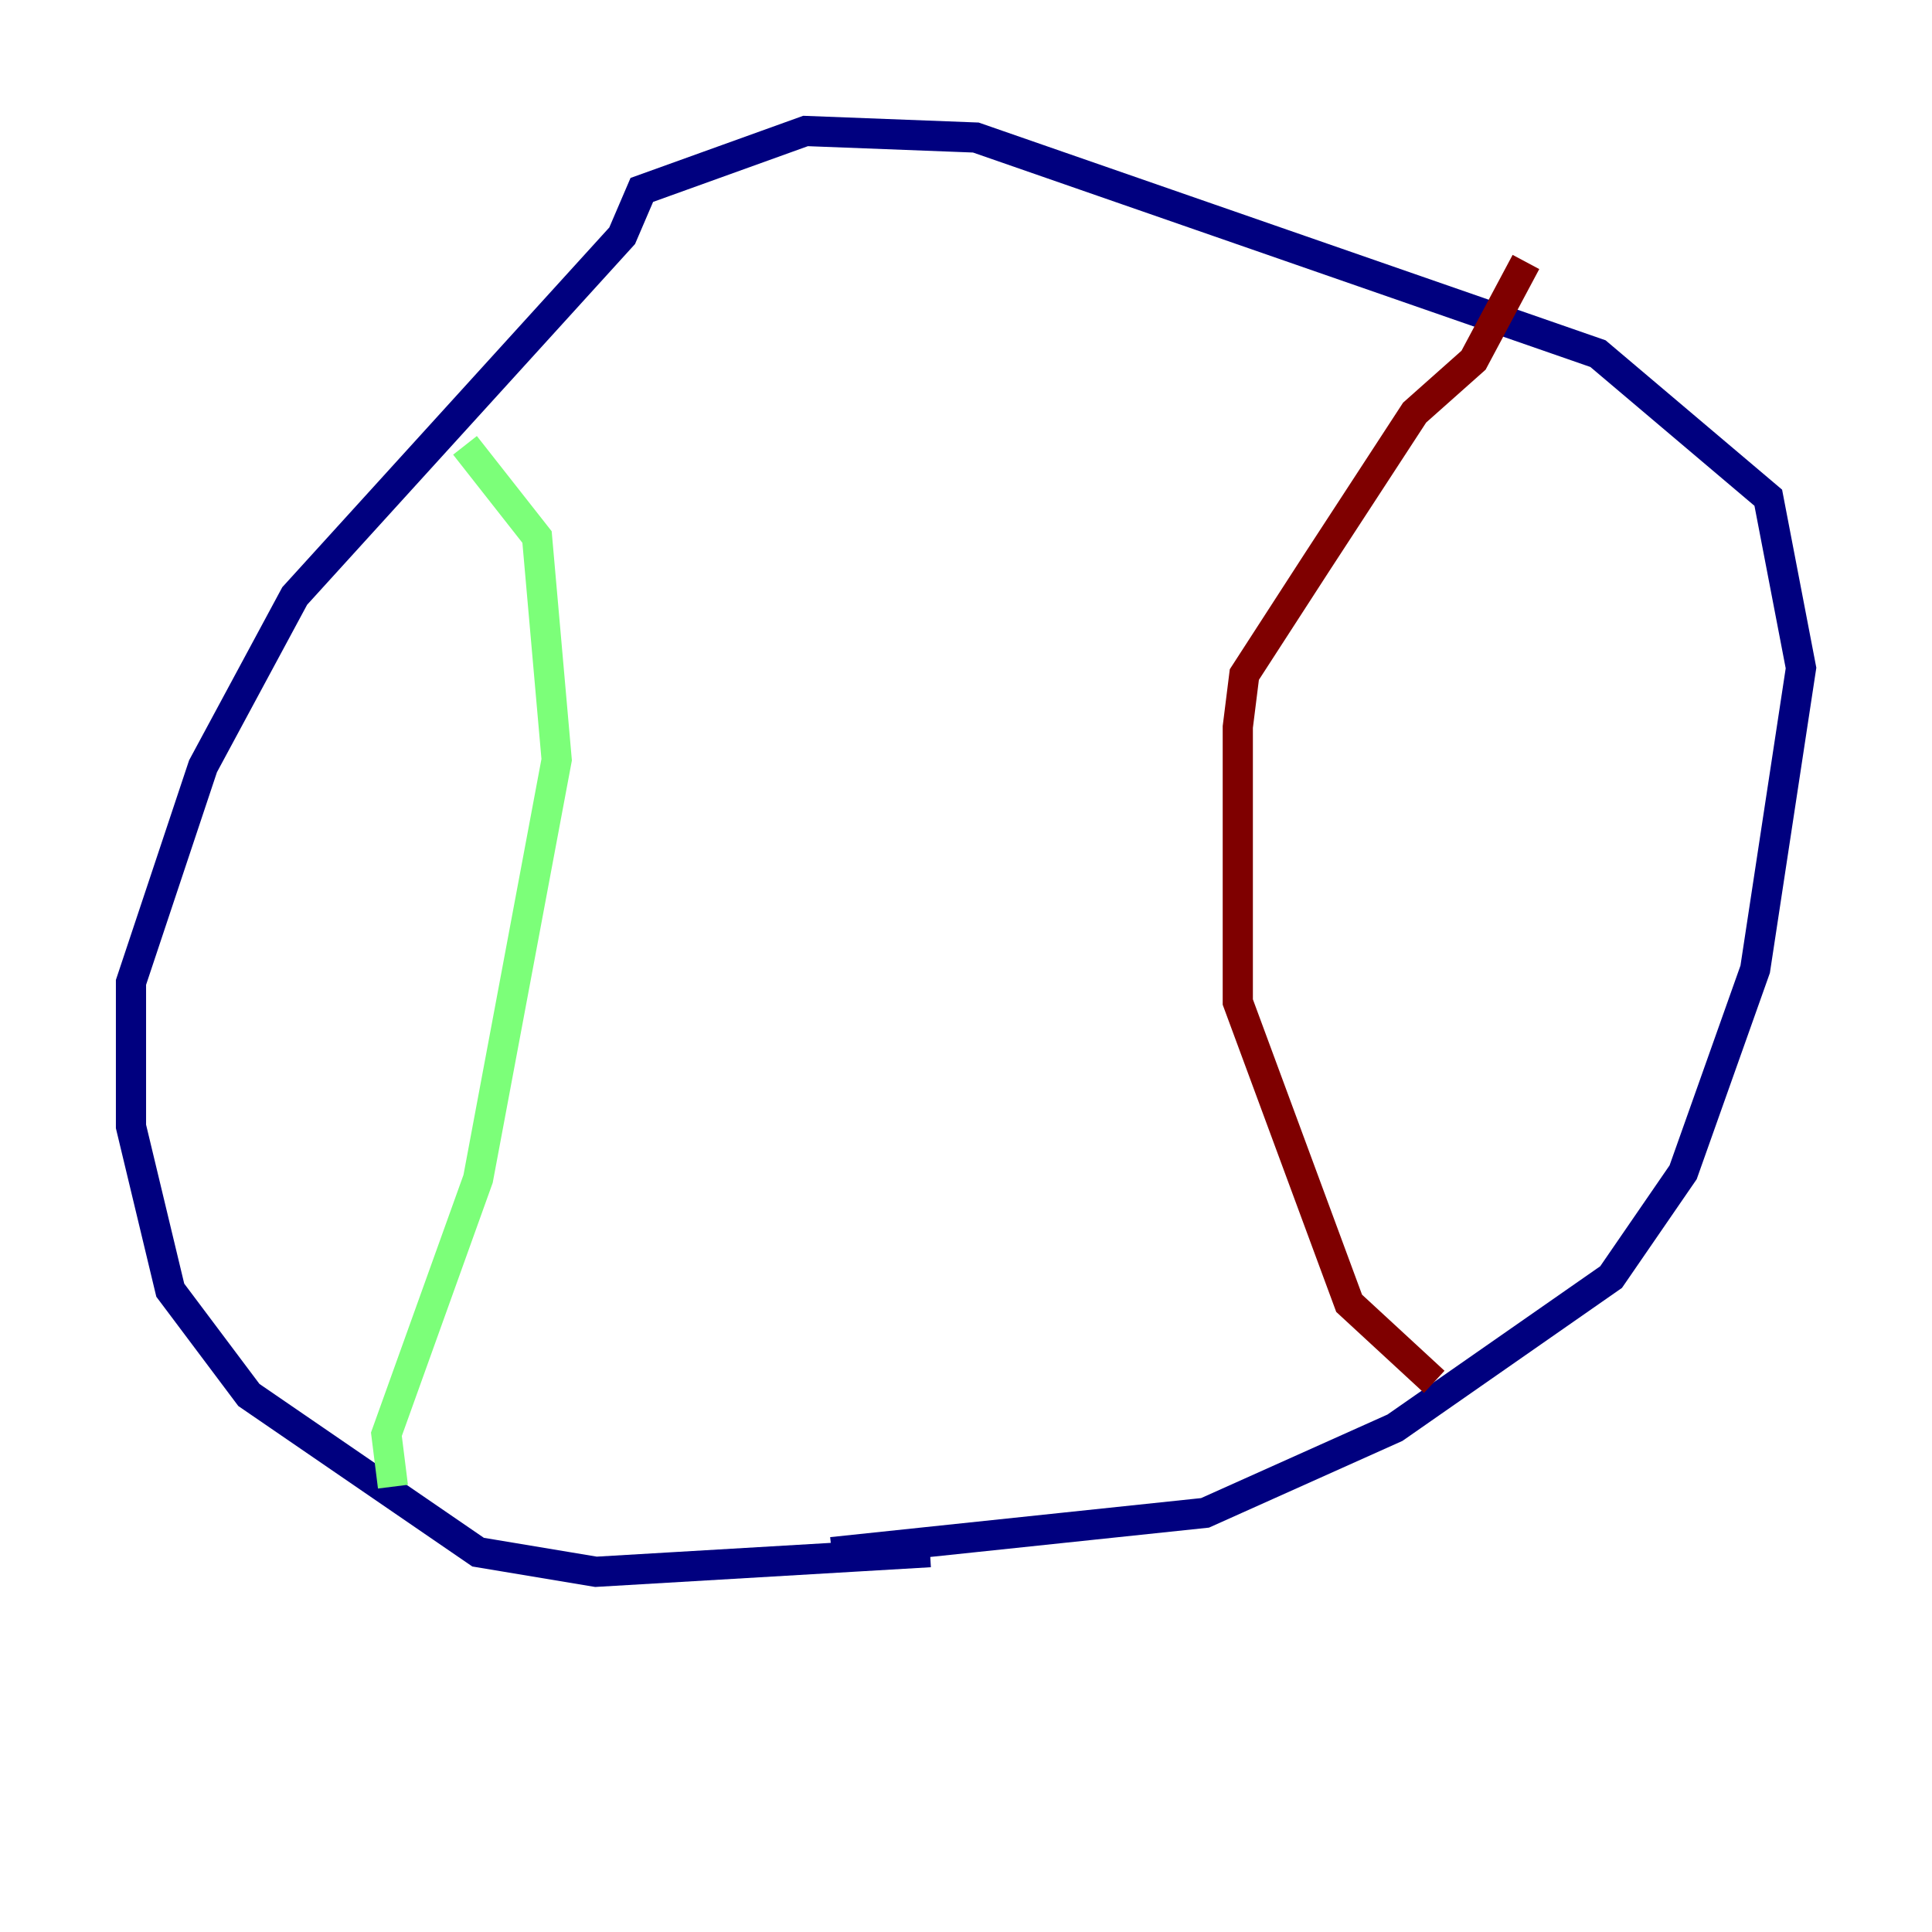 <?xml version="1.0" encoding="utf-8" ?>
<svg baseProfile="tiny" height="128" version="1.2" viewBox="0,0,128,128" width="128" xmlns="http://www.w3.org/2000/svg" xmlns:ev="http://www.w3.org/2001/xml-events" xmlns:xlink="http://www.w3.org/1999/xlink"><defs /><polyline fill="none" points="61.614,102.834 39.485,104.136 31.675,102.834 16.488,92.42 11.281,85.478 8.678,74.63 8.678,65.085 13.451,50.766 19.525,39.485 41.22,15.62 42.522,12.583 53.37,8.678 64.651,9.112 105.871,23.43 117.153,32.976 119.322,44.258 116.285,64.217 111.512,77.668 106.739,84.61 92.42,94.59 79.837,100.231 55.105,102.834" stroke="#00007f" stroke-width="2" /><polyline fill="none" points="26.034,98.495 25.6,95.024 31.675,78.102 36.881,50.332 35.58,35.58 30.807,29.505" stroke="#7cff79" stroke-width="2" /><polyline fill="none" points="101.098,17.356 97.627,23.864 93.722,27.336 87.214,37.315 82.441,44.691 82.007,48.163 82.007,66.386 89.383,86.346 95.024,91.552" stroke="#7f0000" stroke-width="2" /></svg>